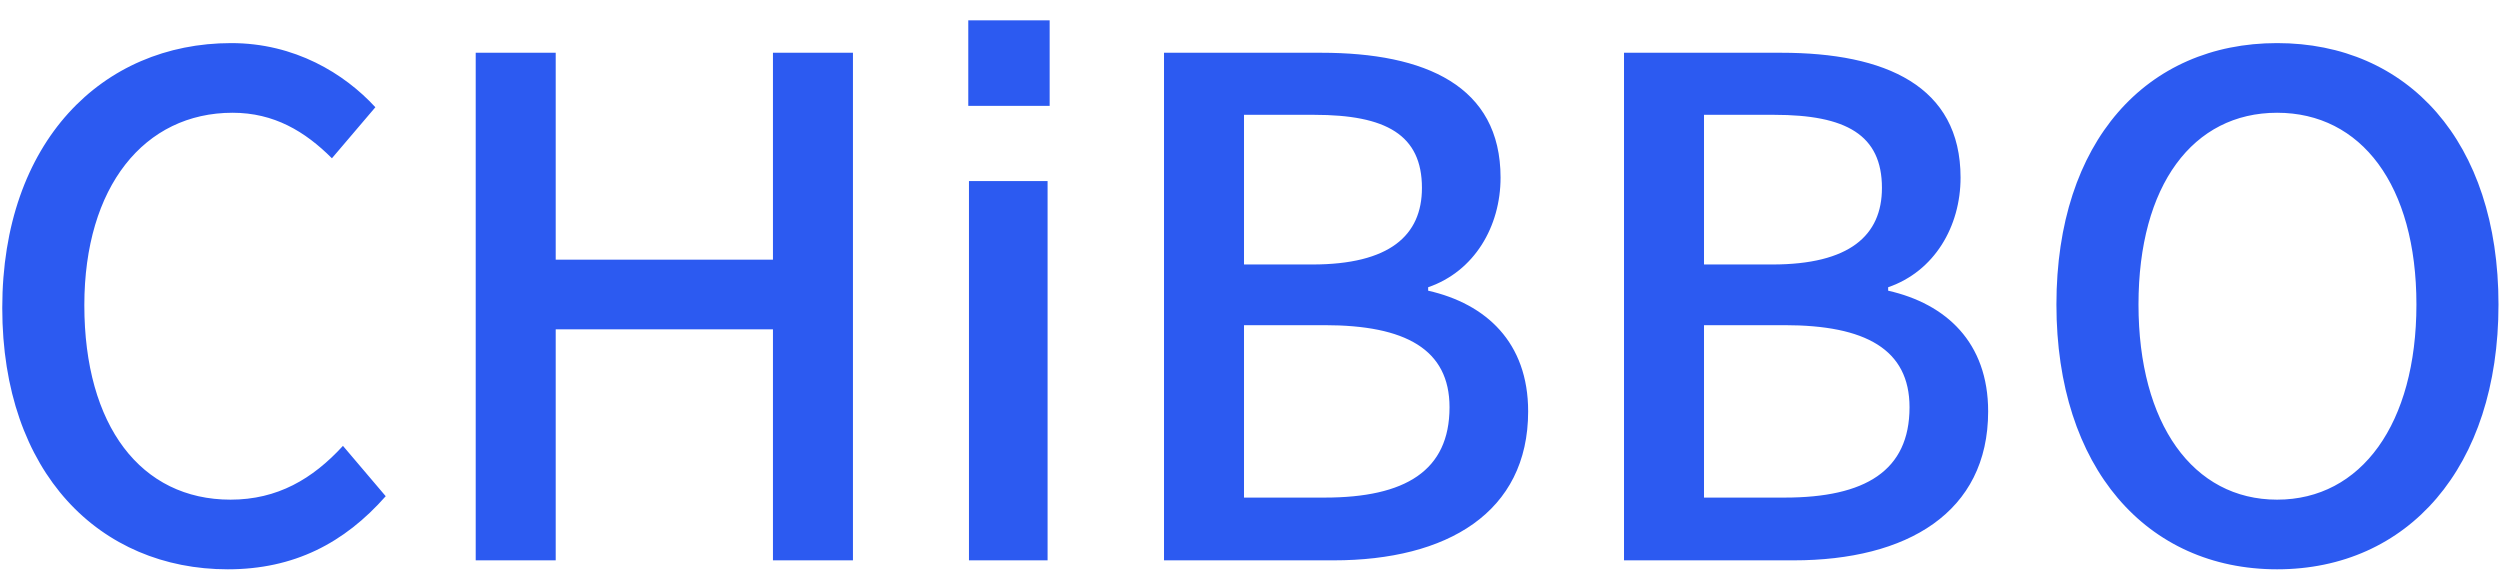 <svg width="116" height="27" viewBox="0 0 116 27" fill="none" xmlns="http://www.w3.org/2000/svg">
<path d="M10.569 26.416C13.641 26.416 15.977 25.2 17.897 23.024L15.913 20.688C14.505 22.224 12.873 23.184 10.697 23.184C6.537 23.184 3.913 19.76 3.913 14.16C3.913 8.656 6.697 5.232 10.793 5.232C12.713 5.232 14.153 6.096 15.401 7.344L17.417 4.976C15.977 3.408 13.673 2 10.729 2C4.745 2 0.105 6.576 0.105 14.288C0.105 21.968 4.649 26.416 10.569 26.416ZM22.073 26H25.785V15.28H35.865V26H39.577V2.448H35.865V12.048H25.785V2.448H22.073V26ZM44.928 0.944V4.912H48.704V0.944H44.928ZM48.608 26V8.4H44.96V26H48.608ZM54.01 26H61.882C67.13 26 70.906 23.792 70.906 19.088C70.906 15.888 68.954 14.096 66.266 13.488V13.328C68.41 12.592 69.626 10.512 69.626 8.24C69.626 3.984 66.138 2.448 61.306 2.448H54.01V26ZM57.722 12.272V5.328H60.986C64.314 5.328 65.978 6.256 65.978 8.72C65.978 10.928 64.474 12.272 60.89 12.272H57.722ZM57.722 23.088V15.088H61.466C65.21 15.088 67.258 16.208 67.258 18.896C67.258 21.84 65.21 23.088 61.466 23.088H57.722ZM75.354 26H83.226C88.474 26 92.25 23.792 92.25 19.088C92.25 15.888 90.298 14.096 87.61 13.488V13.328C89.754 12.592 90.97 10.512 90.97 8.24C90.97 3.984 87.482 2.448 82.65 2.448H75.354V26ZM79.066 12.272V5.328H82.33C85.658 5.328 87.322 6.256 87.322 8.72C87.322 10.928 85.818 12.272 82.234 12.272H79.066ZM79.066 23.088V15.088H82.81C86.554 15.088 88.602 16.208 88.602 18.896C88.602 21.84 86.554 23.088 82.81 23.088H79.066ZM105.658 26.416C111.706 26.416 115.93 21.712 115.93 14.128C115.93 6.544 111.706 2 105.658 2C99.61 2 95.418 6.544 95.418 14.128C95.418 21.712 99.61 26.416 105.658 26.416ZM105.658 23.184C101.754 23.184 99.226 19.664 99.226 14.128C99.226 8.592 101.754 5.232 105.658 5.232C109.562 5.232 112.122 8.592 112.122 14.128C112.122 19.664 109.562 23.184 105.658 23.184Z" fill="#2C5AF1"/>
</svg>
